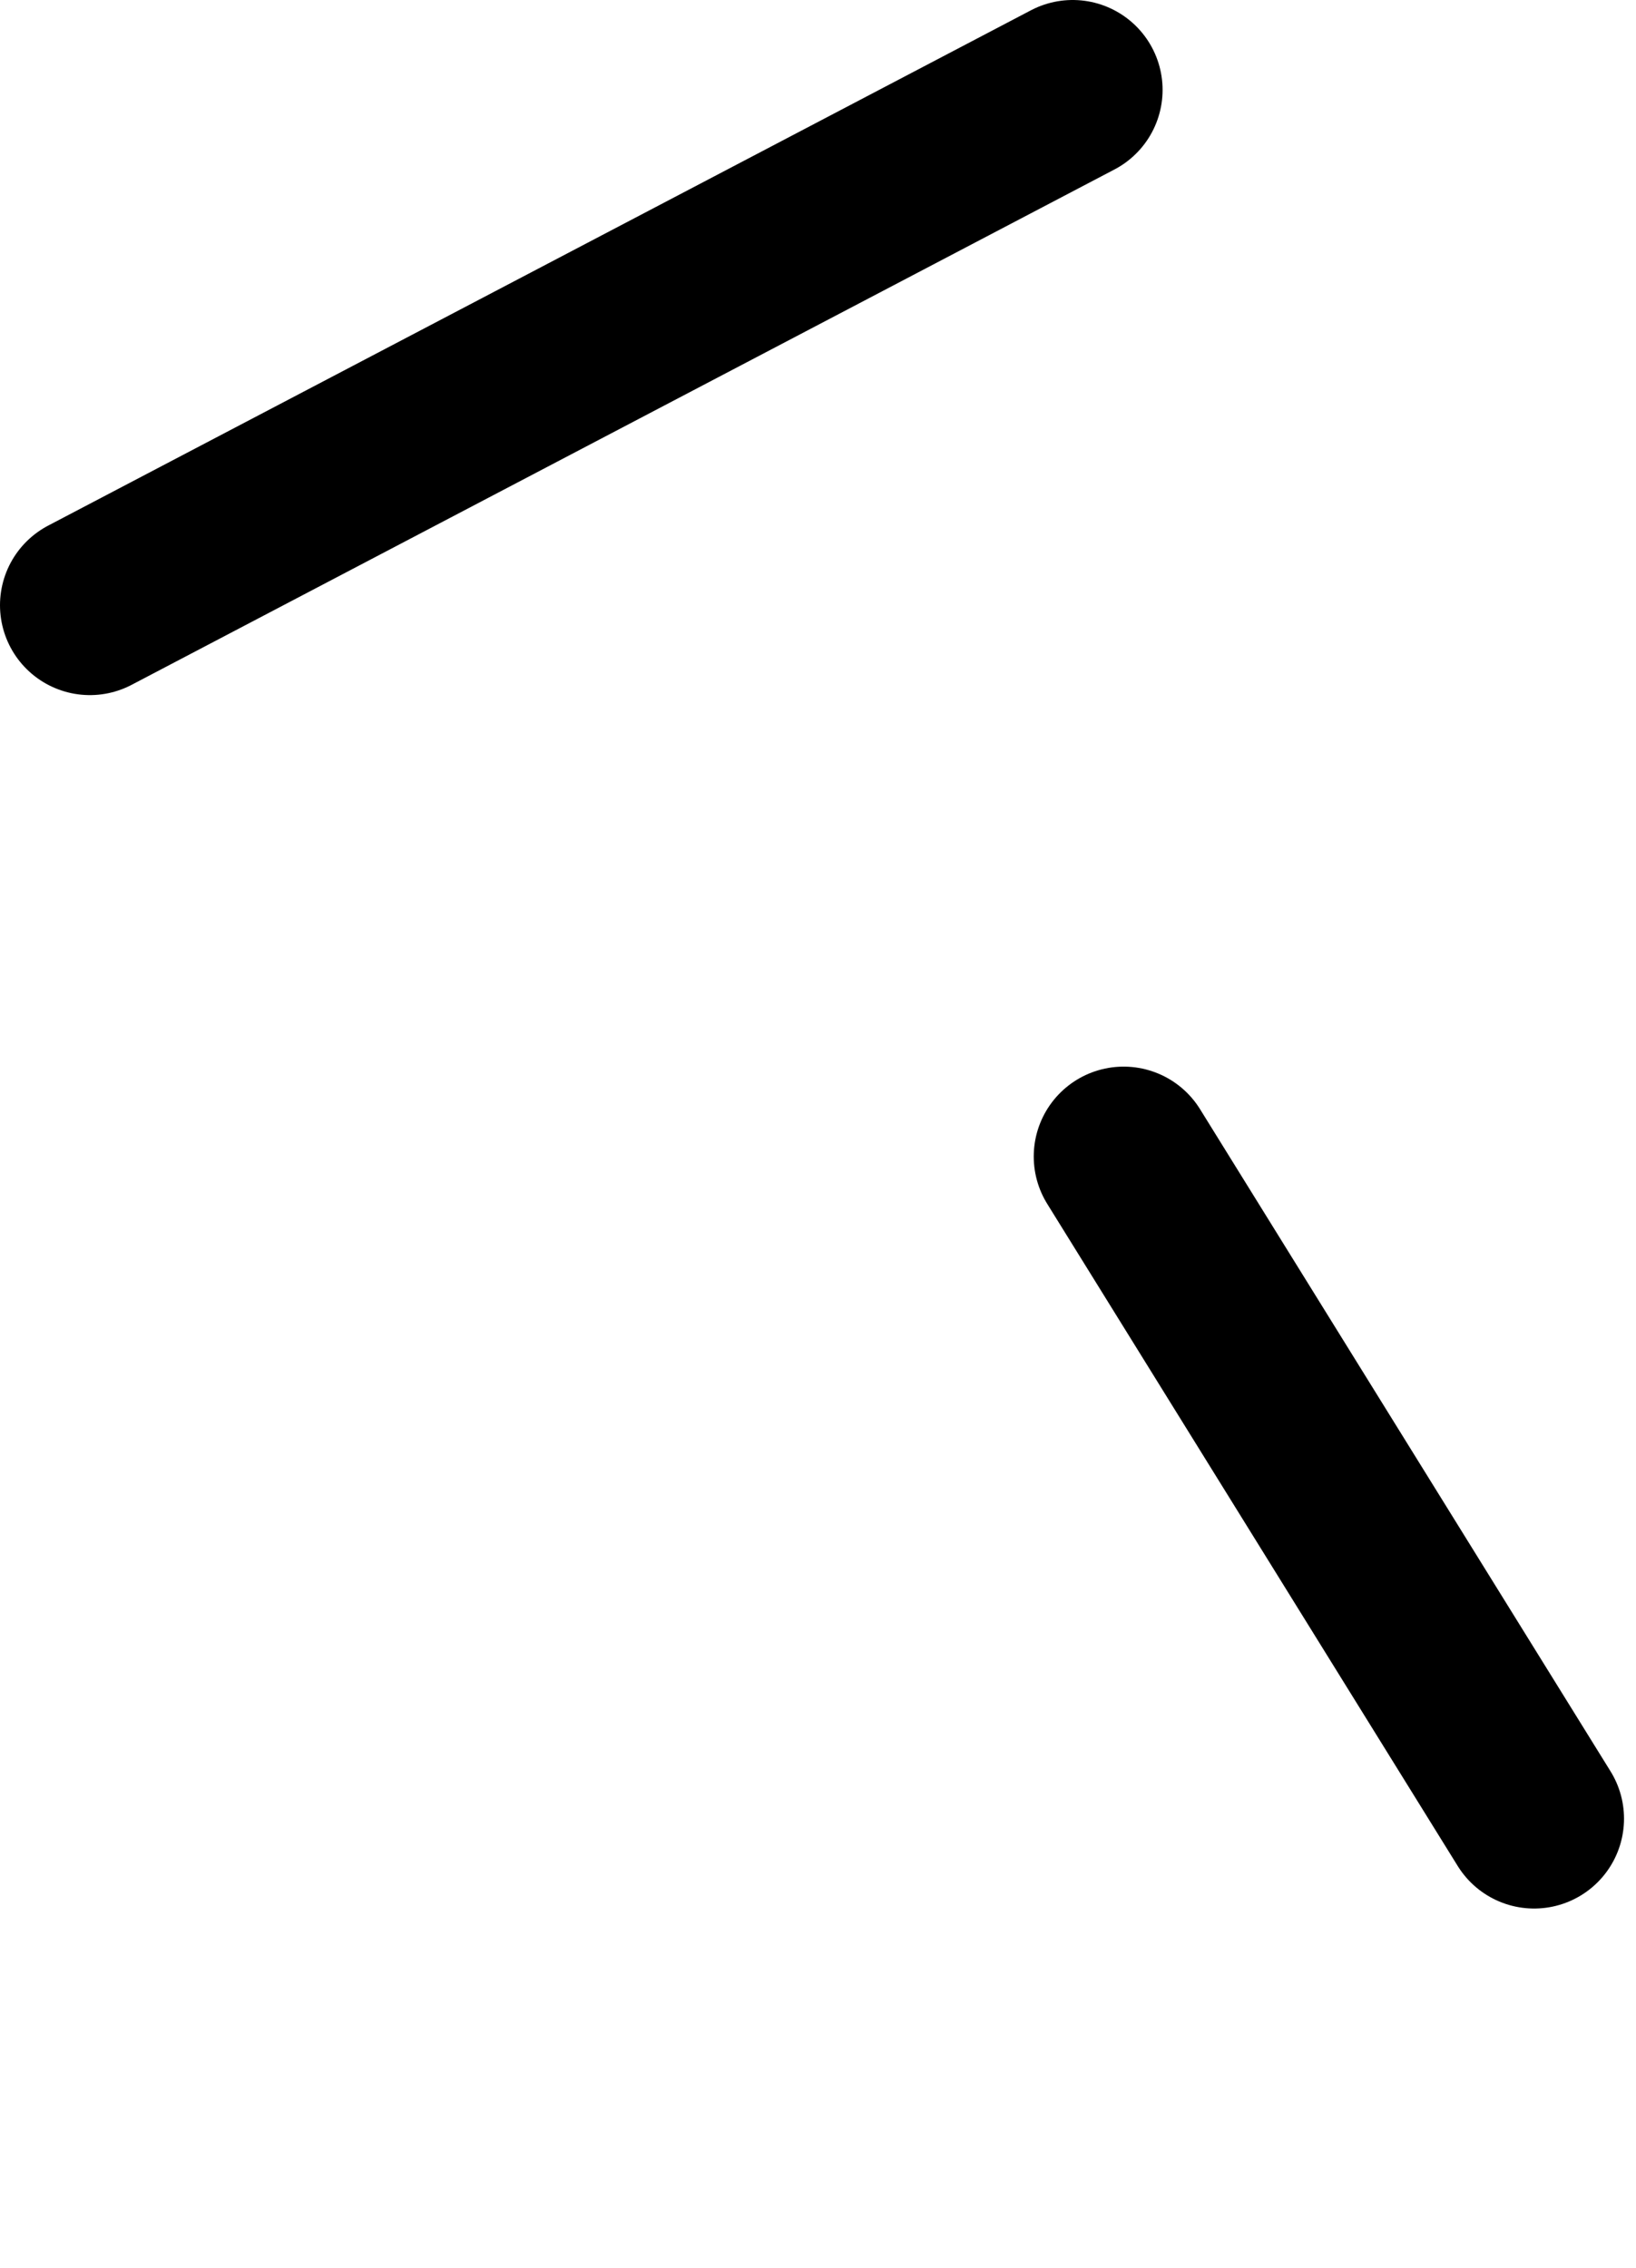 <?xml version="1.0" encoding="UTF-8" standalone="no"?>
<svg xmlns:ffdec="https://www.free-decompiler.com/flash" xmlns:xlink="http://www.w3.org/1999/xlink" ffdec:objectType="morphshape" height="37.85px" width="27.3px" xmlns="http://www.w3.org/2000/svg">
  <g transform="matrix(1.0, 0.0, 0.0, 1.0, 11.7, 28.25)">
    <path d="M-10.2 -18.15 L6.2 -26.75 M7.05 -8.95 L13.9 2.1" fill="none" stroke="#000000" stroke-linecap="round" stroke-linejoin="round" stroke-width="3.0">
      <animate attributeName="stroke" dur="2s" repeatCount="indefinite" values="#000000;#000001"/>
      <animate attributeName="stroke-width" dur="2s" repeatCount="indefinite" values="3.0;3.0"/>
      <animate attributeName="fill-opacity" dur="2s" repeatCount="indefinite" values="1.0;1.0"/>
      <animate attributeName="d" dur="2s" repeatCount="indefinite" values="M-10.2 -18.15 L6.2 -26.75 M7.05 -8.95 L13.9 2.1;M-5.35 -18.45 L12.35 -19.65 M9.3 -1.85 L14.1 8.1"/>
    </path>
  </g>
</svg>
